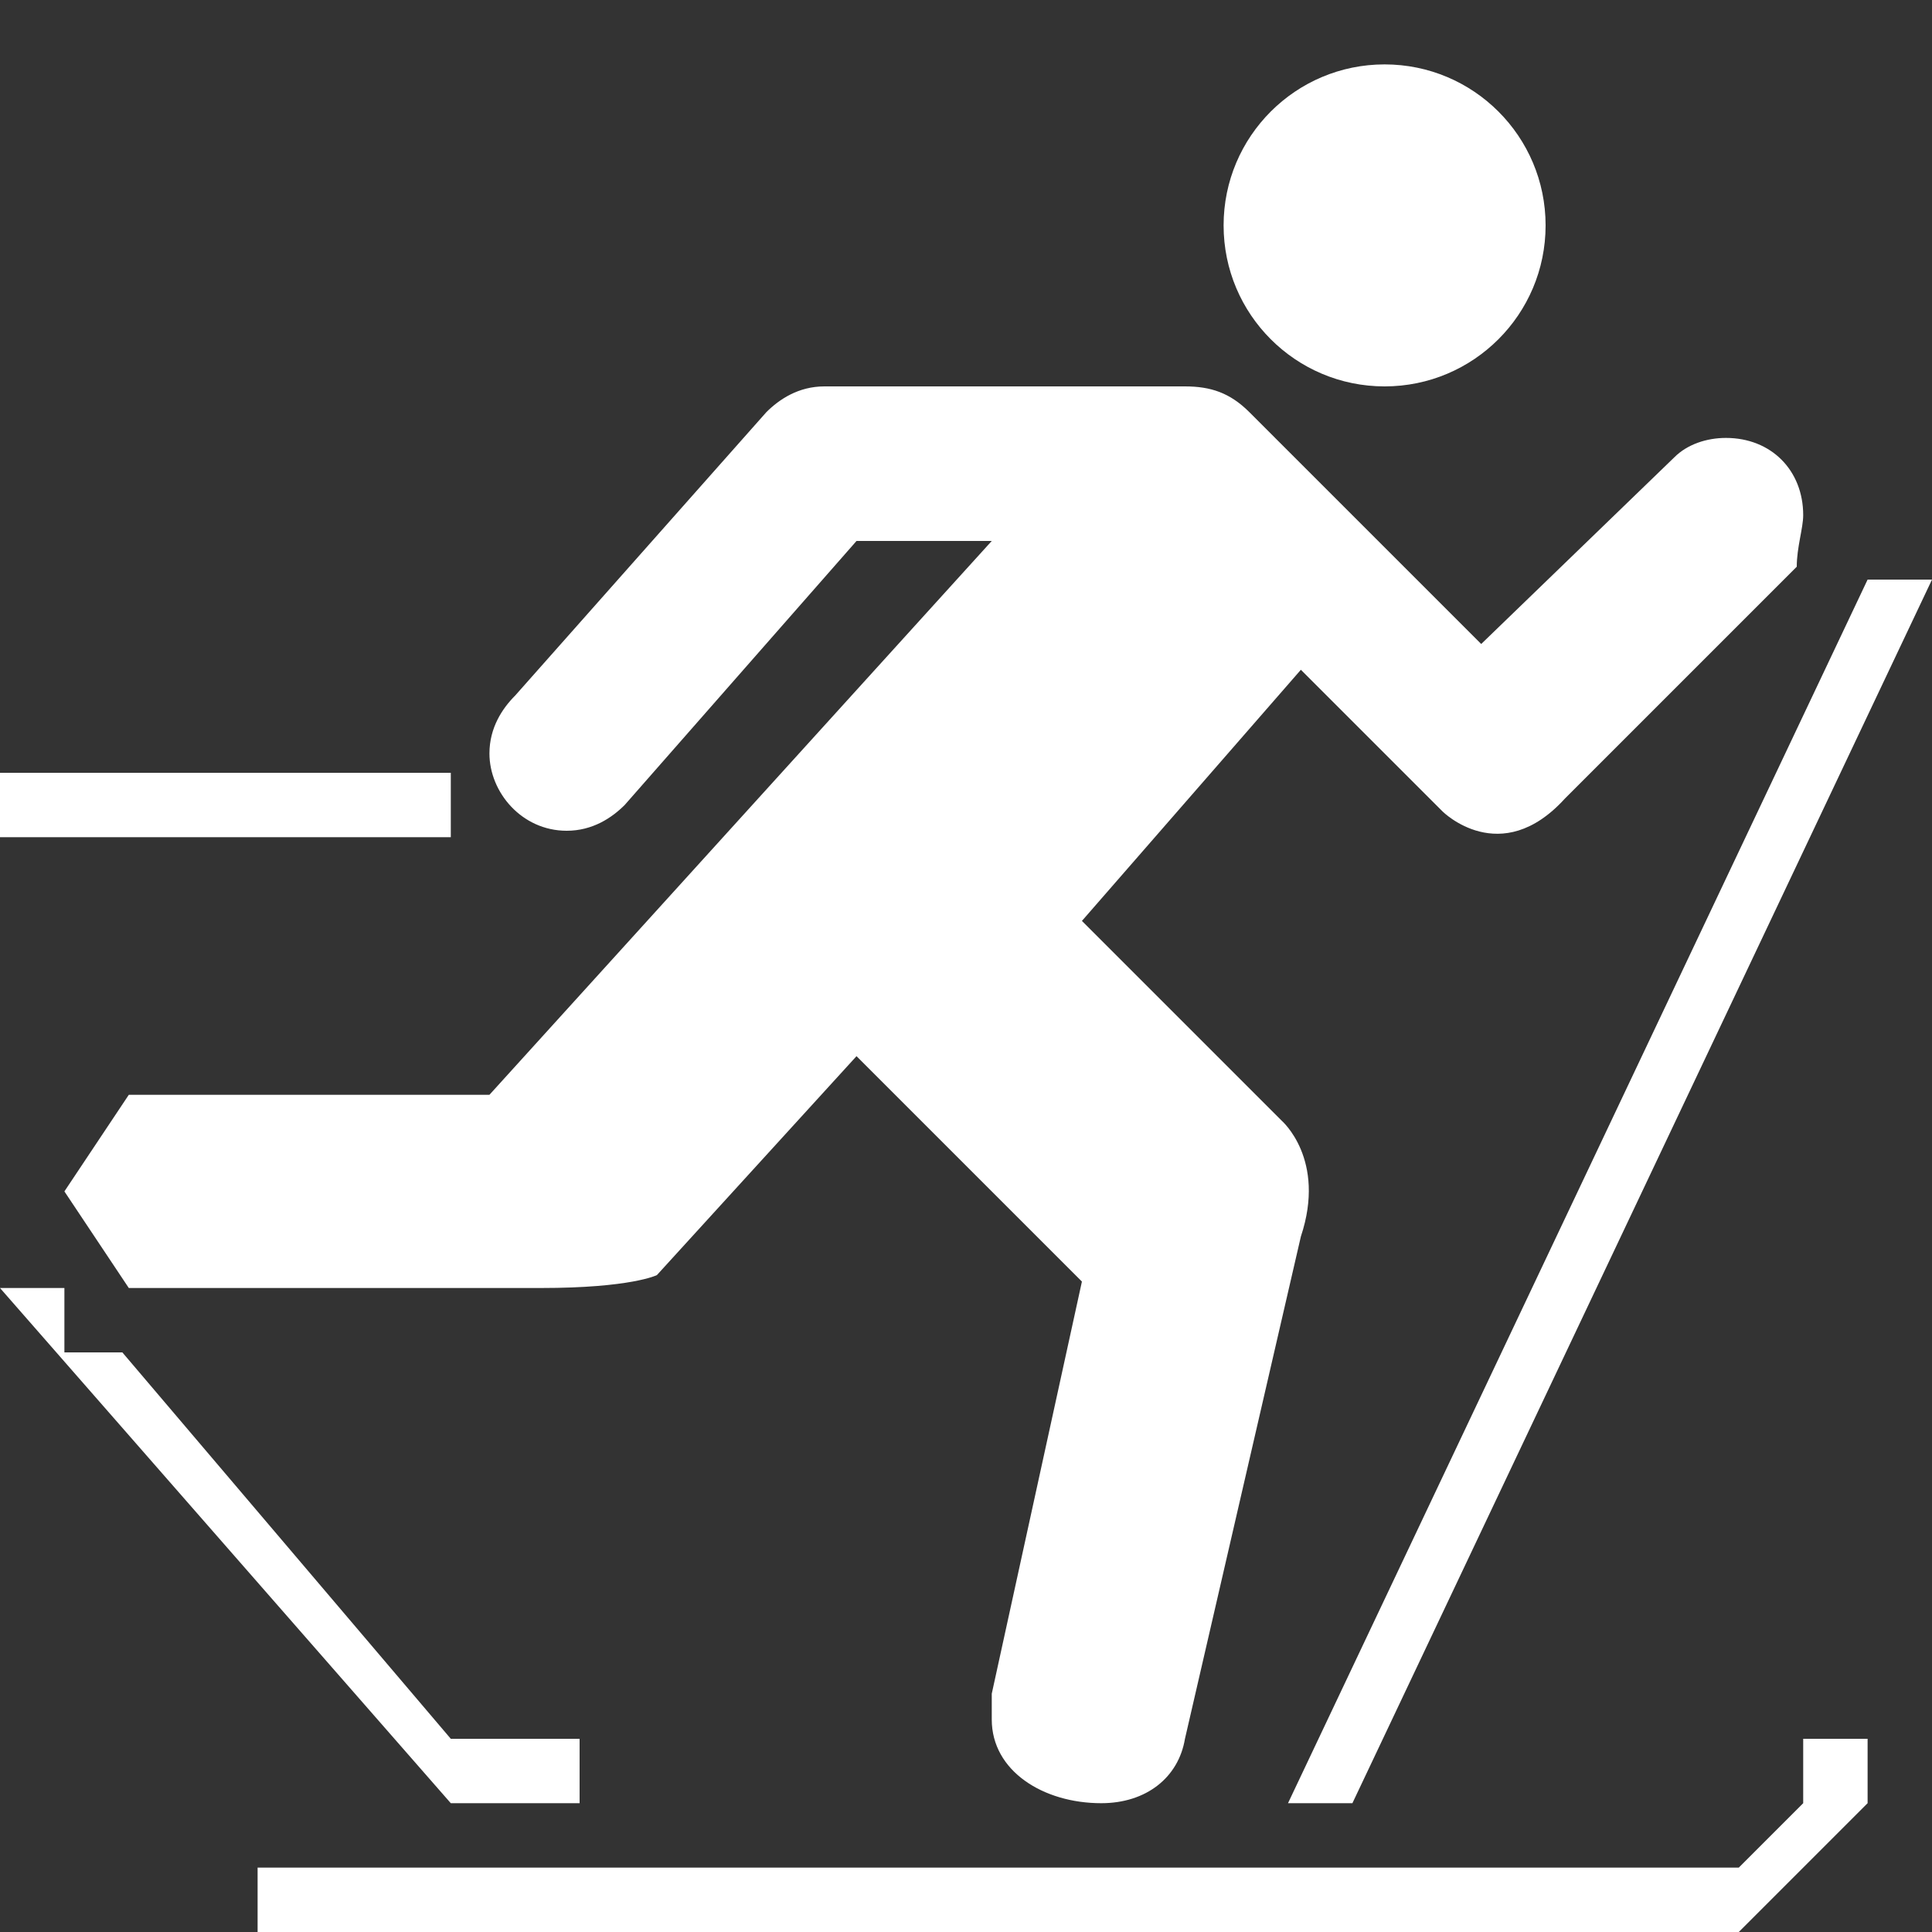 <?xml version="1.0" encoding="utf-8"?>
<!-- Generator: Adobe Illustrator 20.0.0, SVG Export Plug-In . SVG Version: 6.00 Build 0)  -->
<svg version="1.1" id="Icons" xmlns="http://www.w3.org/2000/svg" xmlns:xlink="http://www.w3.org/1999/xlink" x="0px" y="0px"
	 width="30px" height="30px" viewBox="0 0 30 30" style="enable-background:new 0 0 30 30;" xml:space="preserve">
<rect x="0" y="0" width="30" height="30" fill="#333333" stroke="none"/>
<path fill="#FFFFFF" d="M26.8,6.8c-0.3,0-0.6,0.1-0.8,0.3L23,10l-3.6-3.6c-0.3-0.3-0.6-0.4-1-0.4h-5.6c-0.4,0-0.7,0.2-0.9,0.4L8,10.8
	c-0.2,0.2-0.4,0.5-0.4,0.9c0,0.6,0.5,1.2,1.2,1.2c0.4,0,0.7-0.2,0.9-0.4l3.6-4.1l0,0h2.1L7.6,17H2l-1,1.5L2,20h6.4
	c1.4,0,1.8-0.2,1.8-0.2l3.1-3.4l3.5,3.5l-1.4,6.4c0,0.1,0,0.2,0,0.4c0,0.8,0.8,1.3,1.7,1.3c0.7,0,1.2-0.4,1.3-1l1.8-7.8
	c0.4-1.2-0.3-1.8-0.3-1.8l-3.1-3.1l3.4-3.9l2.2,2.2c0,0,0.9,0.9,1.9-0.2l3.6-3.6C27.9,8.5,28,8.2,28,8C28,7.3,27.5,6.8,26.8,6.8z"/>
<polygon fill="#FFFFFF" points="4,29 27,29 28,28 28,27 29,27 29,28 27,30 4,30 "/>
<rect fill="#FFFFFF" y="12" width="7" height="1"/>
<polygon fill="#FFFFFF" points="20,28 29,9 30,9 21,28 "/>
<polygon fill="#FFFFFF" points="7,27 1.9,21 1,21 1,20 0,20 7,28 9,28 9,27 "/>
<circle fill="#FFFFFF" cx="21.5" cy="3.5" r="2.5"/>
</svg>
